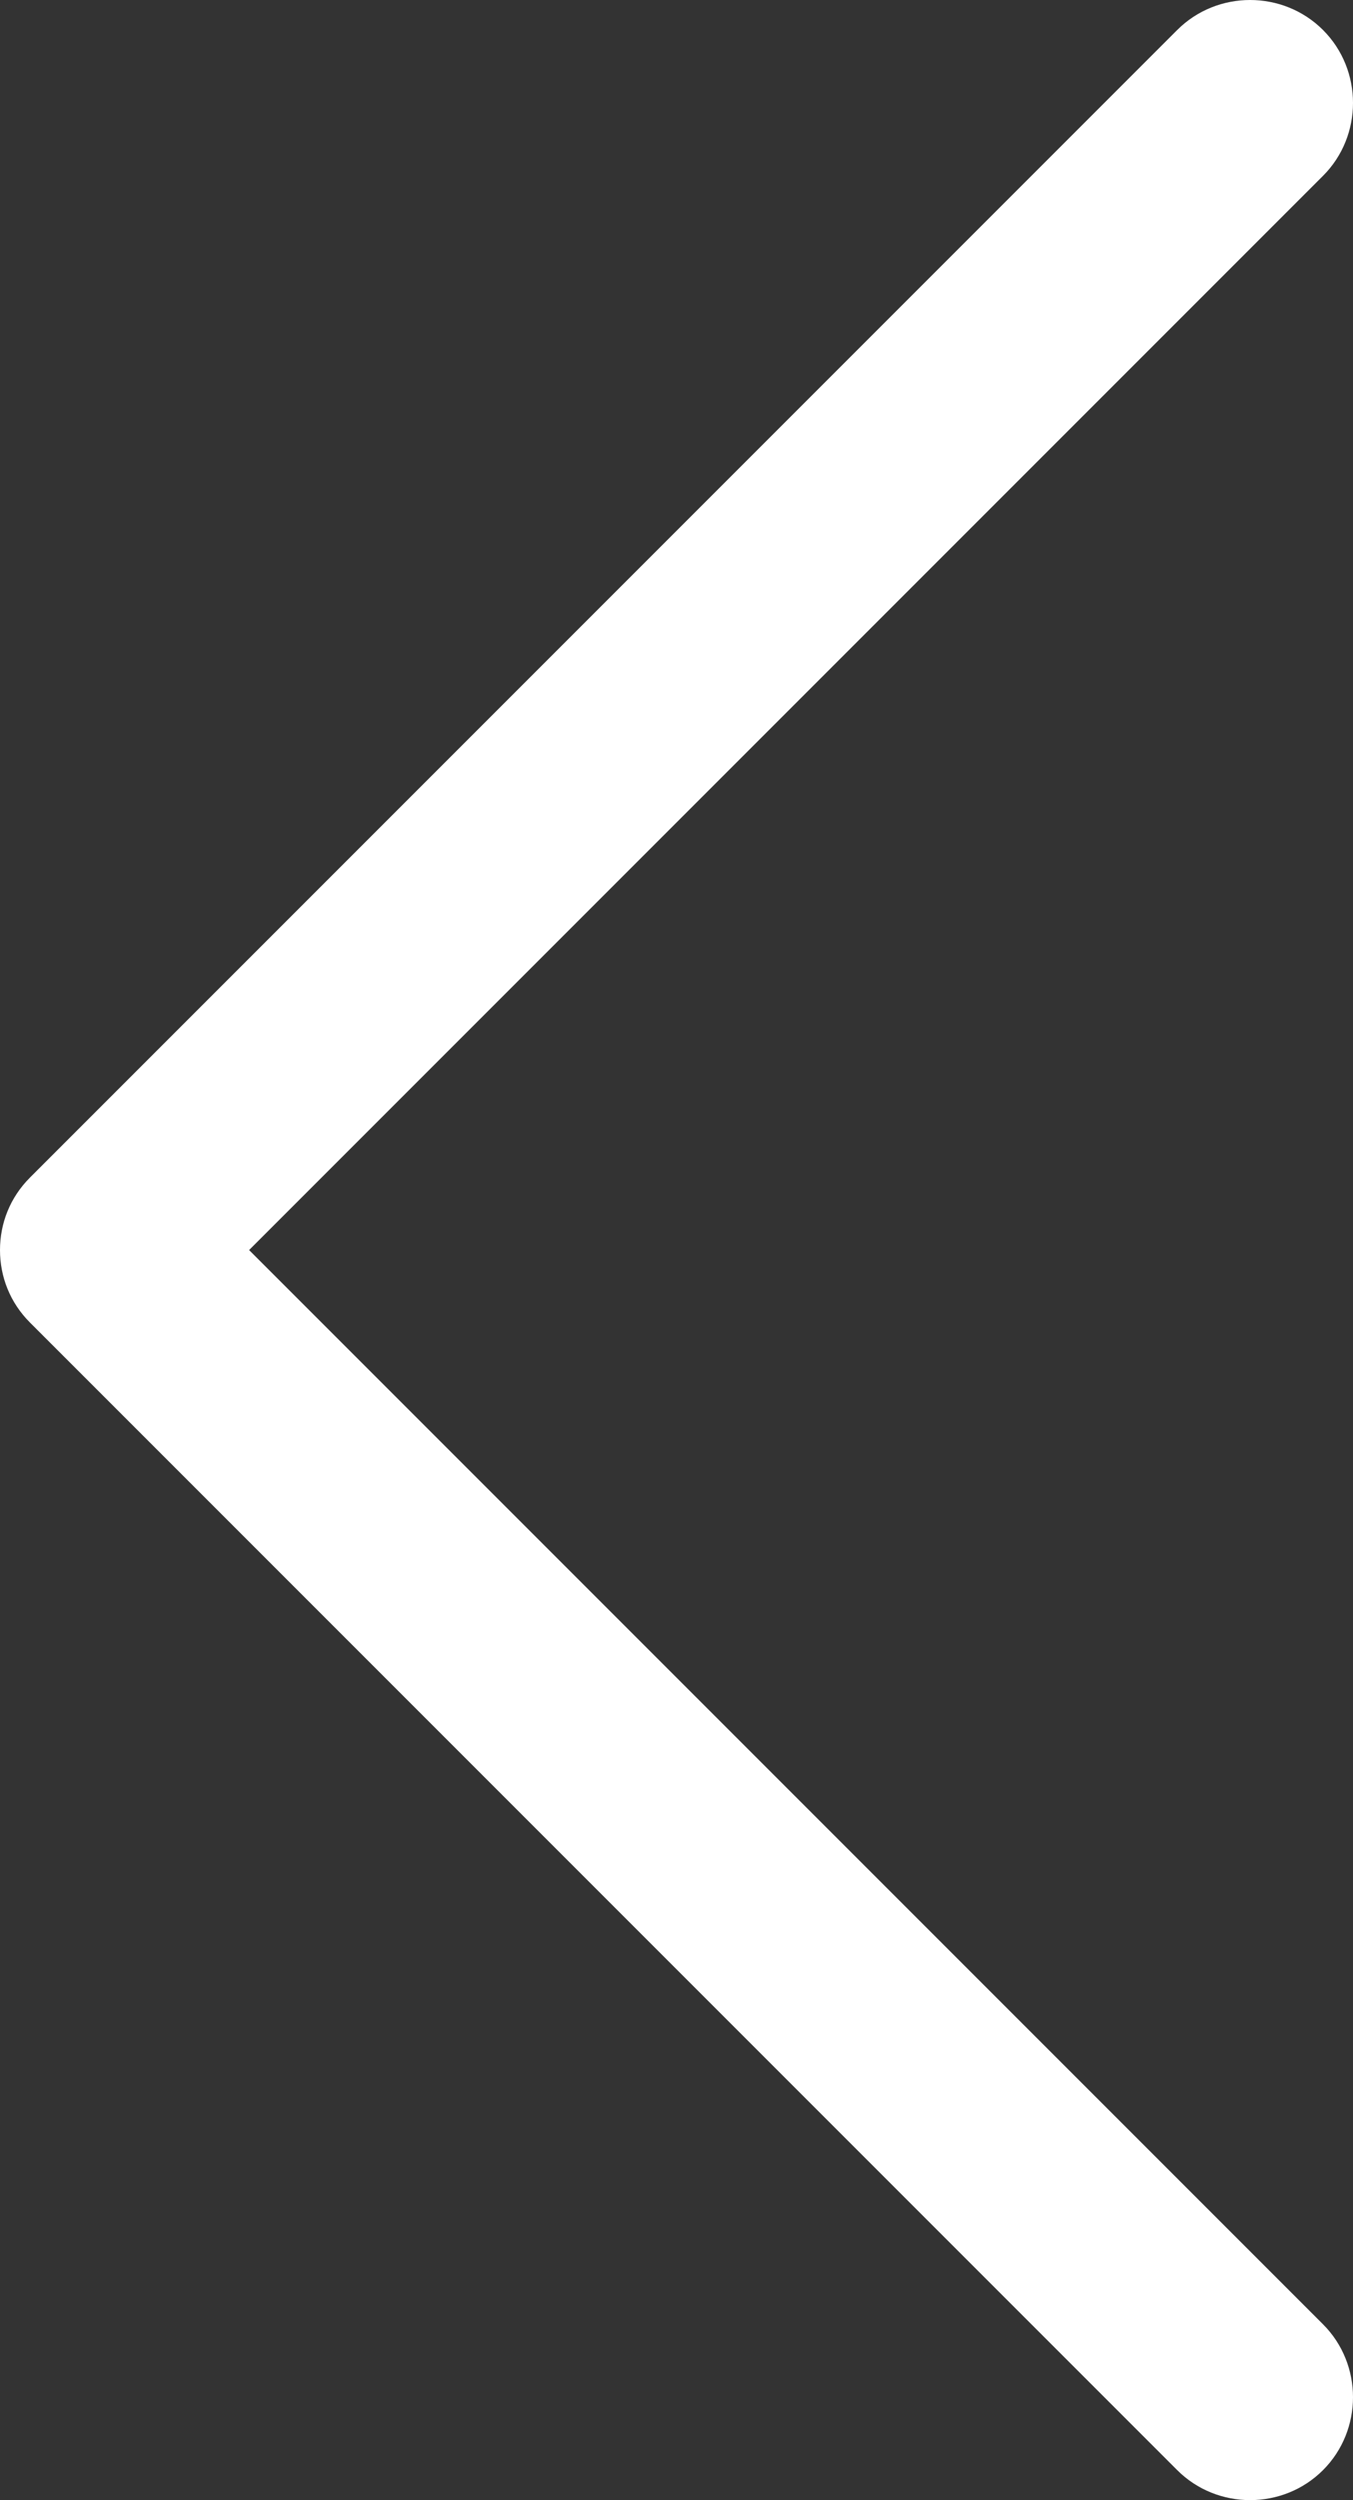 <?xml version="1.0" encoding="UTF-8"?><svg id="a" xmlns="http://www.w3.org/2000/svg" viewBox="0 0 16.24 30"><rect x="0" y="0" width="16.24" height="30" fill="#333333" stroke="none"/><defs><style>.b{fill:#fff;}</style></defs><path class="b" d="M0,15c0-.32,.12-.63,.36-.87L14.13,.36c.48-.48,1.27-.48,1.75,0,.48,.48,.48,1.27,0,1.75L2.99,15l12.89,12.89c.48,.48,.48,1.27,0,1.75-.48,.48-1.27,.48-1.75,0L.36,15.87C.12,15.63,0,15.32,0,15Z"/></svg>